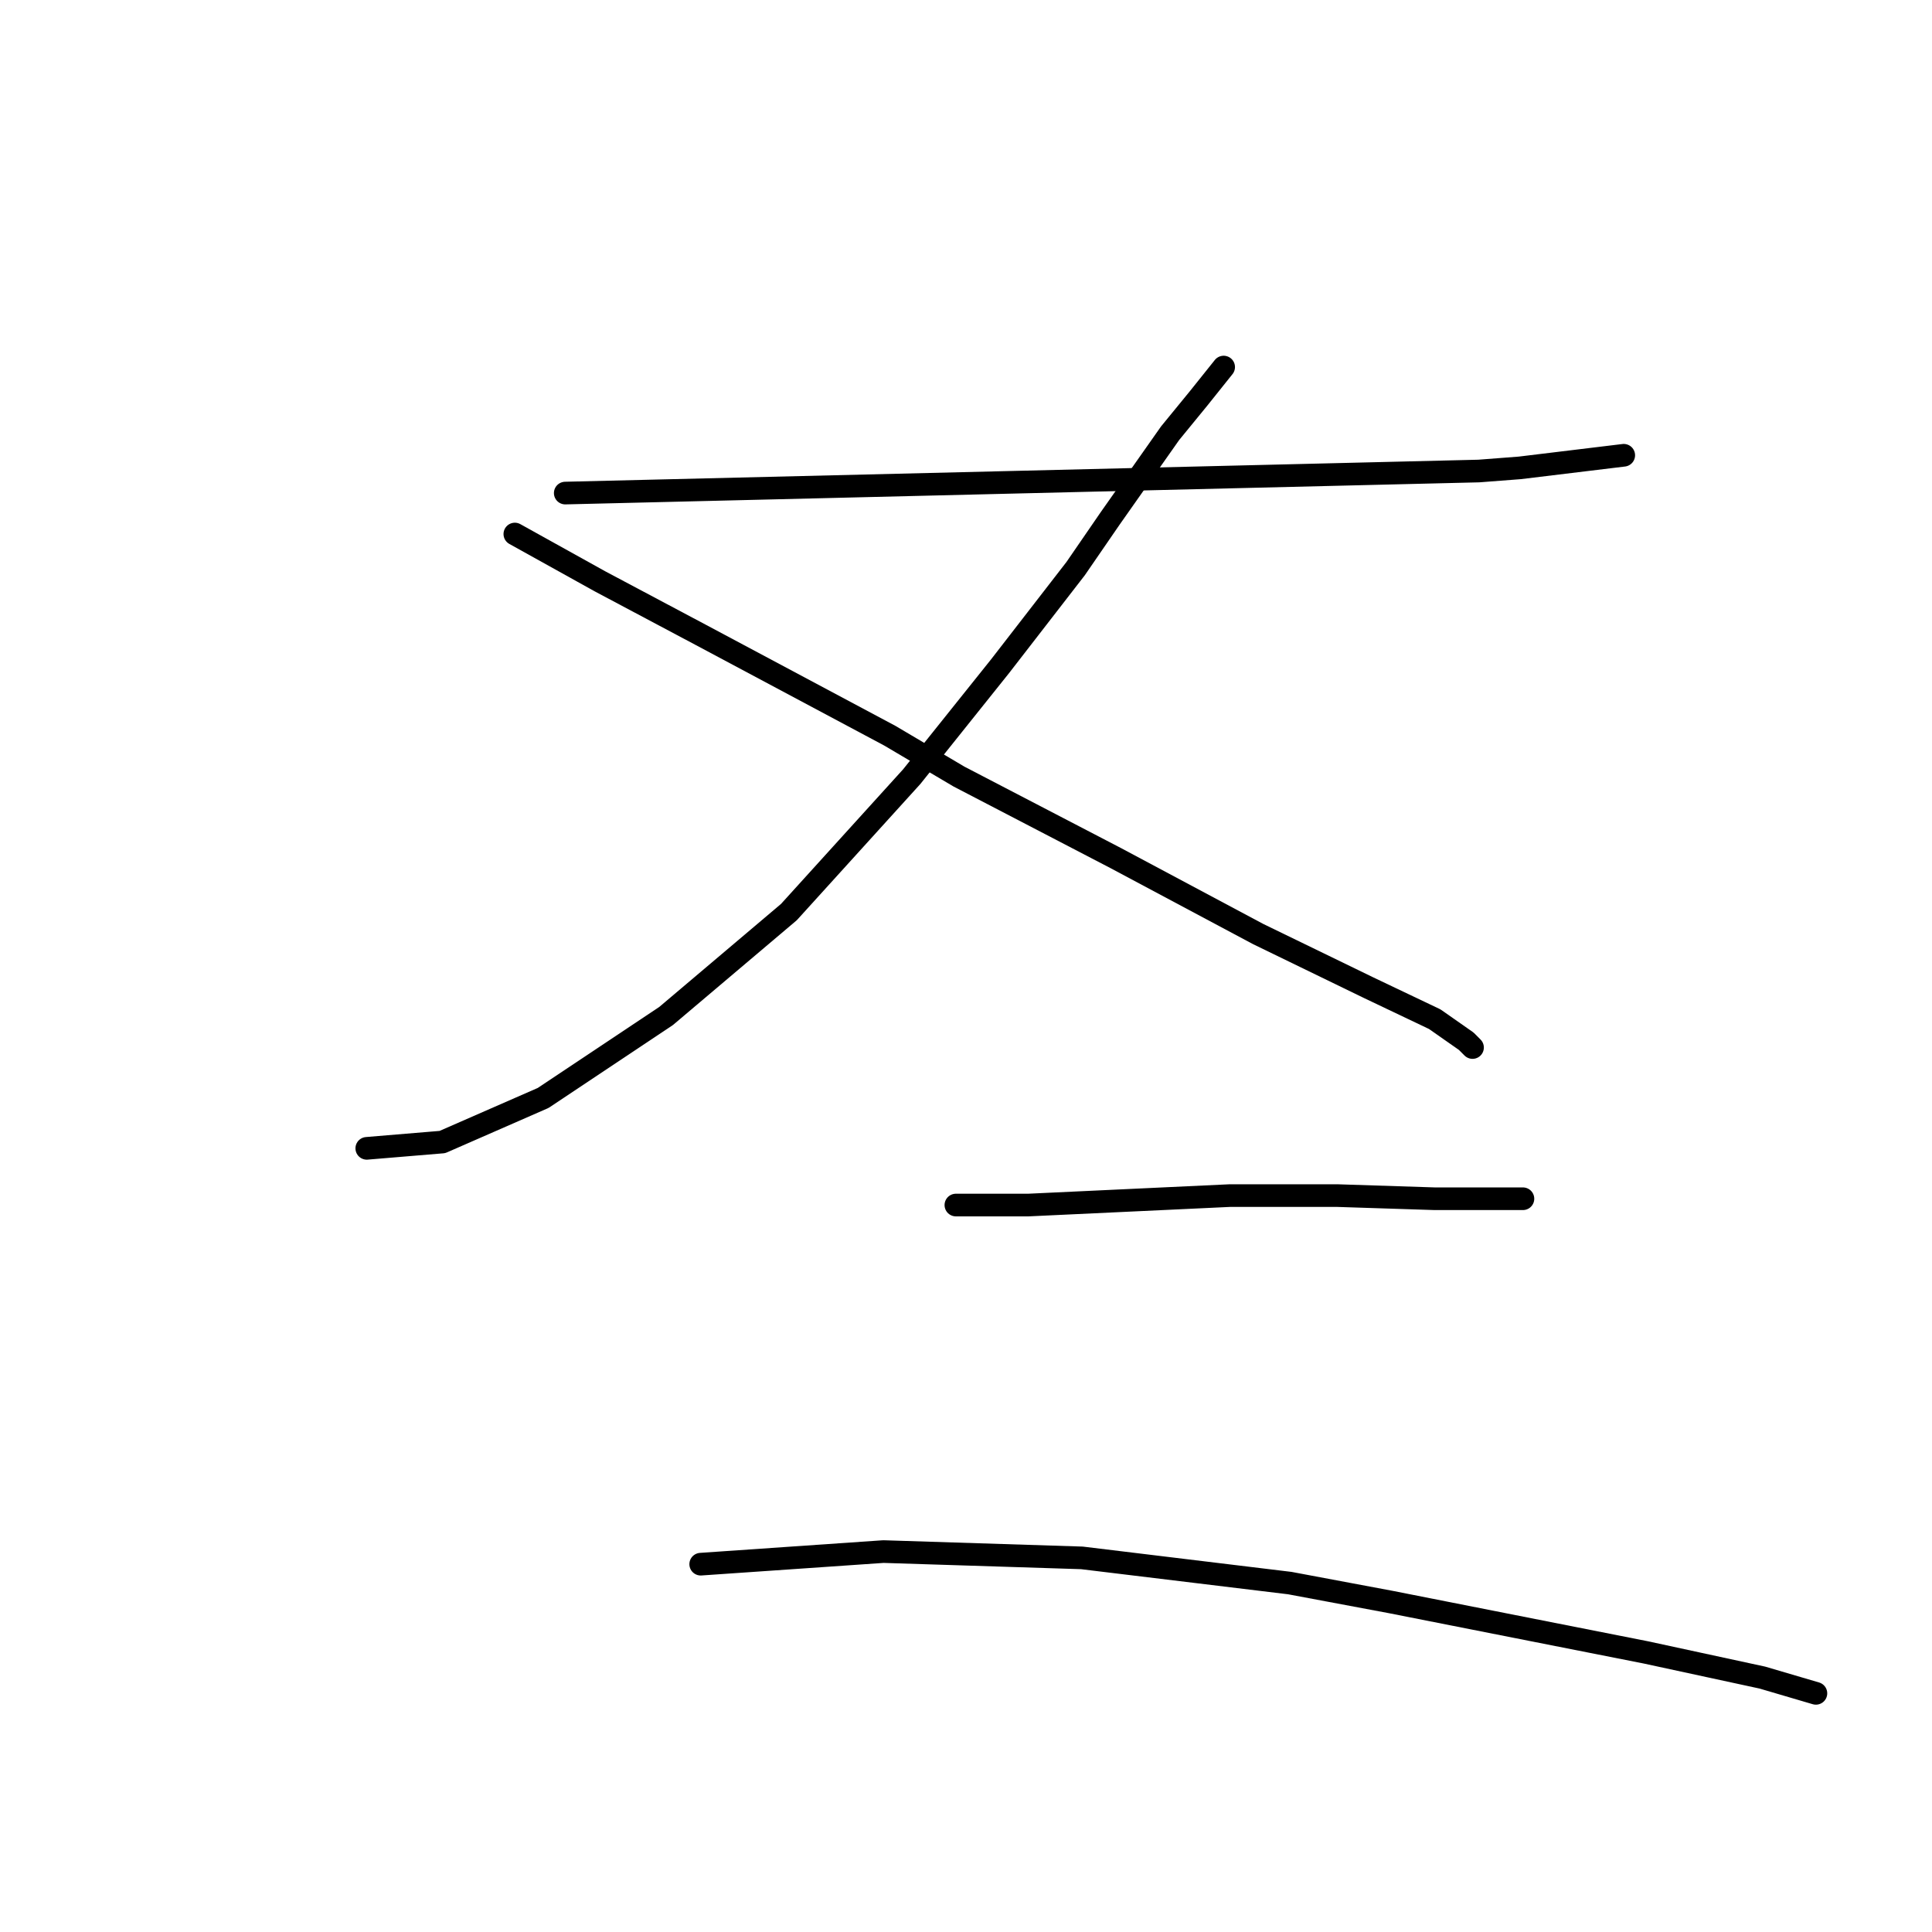 <?xml version="1.0" standalone="no"?>
    <svg width="256" height="256" xmlns="http://www.w3.org/2000/svg" version="1.1">
    <polyline stroke="black" stroke-width="3" stroke-linecap="round" fill="transparent" stroke-linejoin="round" points="74.898 65.335 195.953 62.413 201.38 61.996 215.155 60.326 215.155 60.326 " />
        <polyline stroke="black" stroke-width="3" stroke-linecap="round" fill="transparent" stroke-linejoin="round" points="162.141 48.638 158.802 52.812 155.045 57.404 147.114 68.675 142.522 75.353 132.503 88.294 120.815 102.904 104.535 120.854 88.256 134.629 71.976 145.482 58.618 151.326 48.6 152.161 48.6 152.161 " />
        <polyline stroke="black" stroke-width="3" stroke-linecap="round" fill="transparent" stroke-linejoin="round" points="68.219 70.762 79.49 77.023 92.847 84.12 117.893 97.477 127.077 102.904 147.948 113.757 166.733 123.776 181.343 130.872 190.109 135.046 194.283 137.968 195.118 138.803 195.118 138.803 " />
        <polyline stroke="black" stroke-width="3" stroke-linecap="round" fill="transparent" stroke-linejoin="round" points="126.659 159.675 136.26 159.675 162.976 158.422 177.169 158.422 190.109 158.84 201.797 158.84 201.797 158.84 " />
        <polyline stroke="black" stroke-width="3" stroke-linecap="round" fill="transparent" stroke-linejoin="round" points="92.847 207.262 117.058 205.592 143.357 206.427 170.907 209.767 184.265 212.271 218.077 218.95 233.522 222.289 240.618 224.377 240.618 224.377 " />
        </svg>